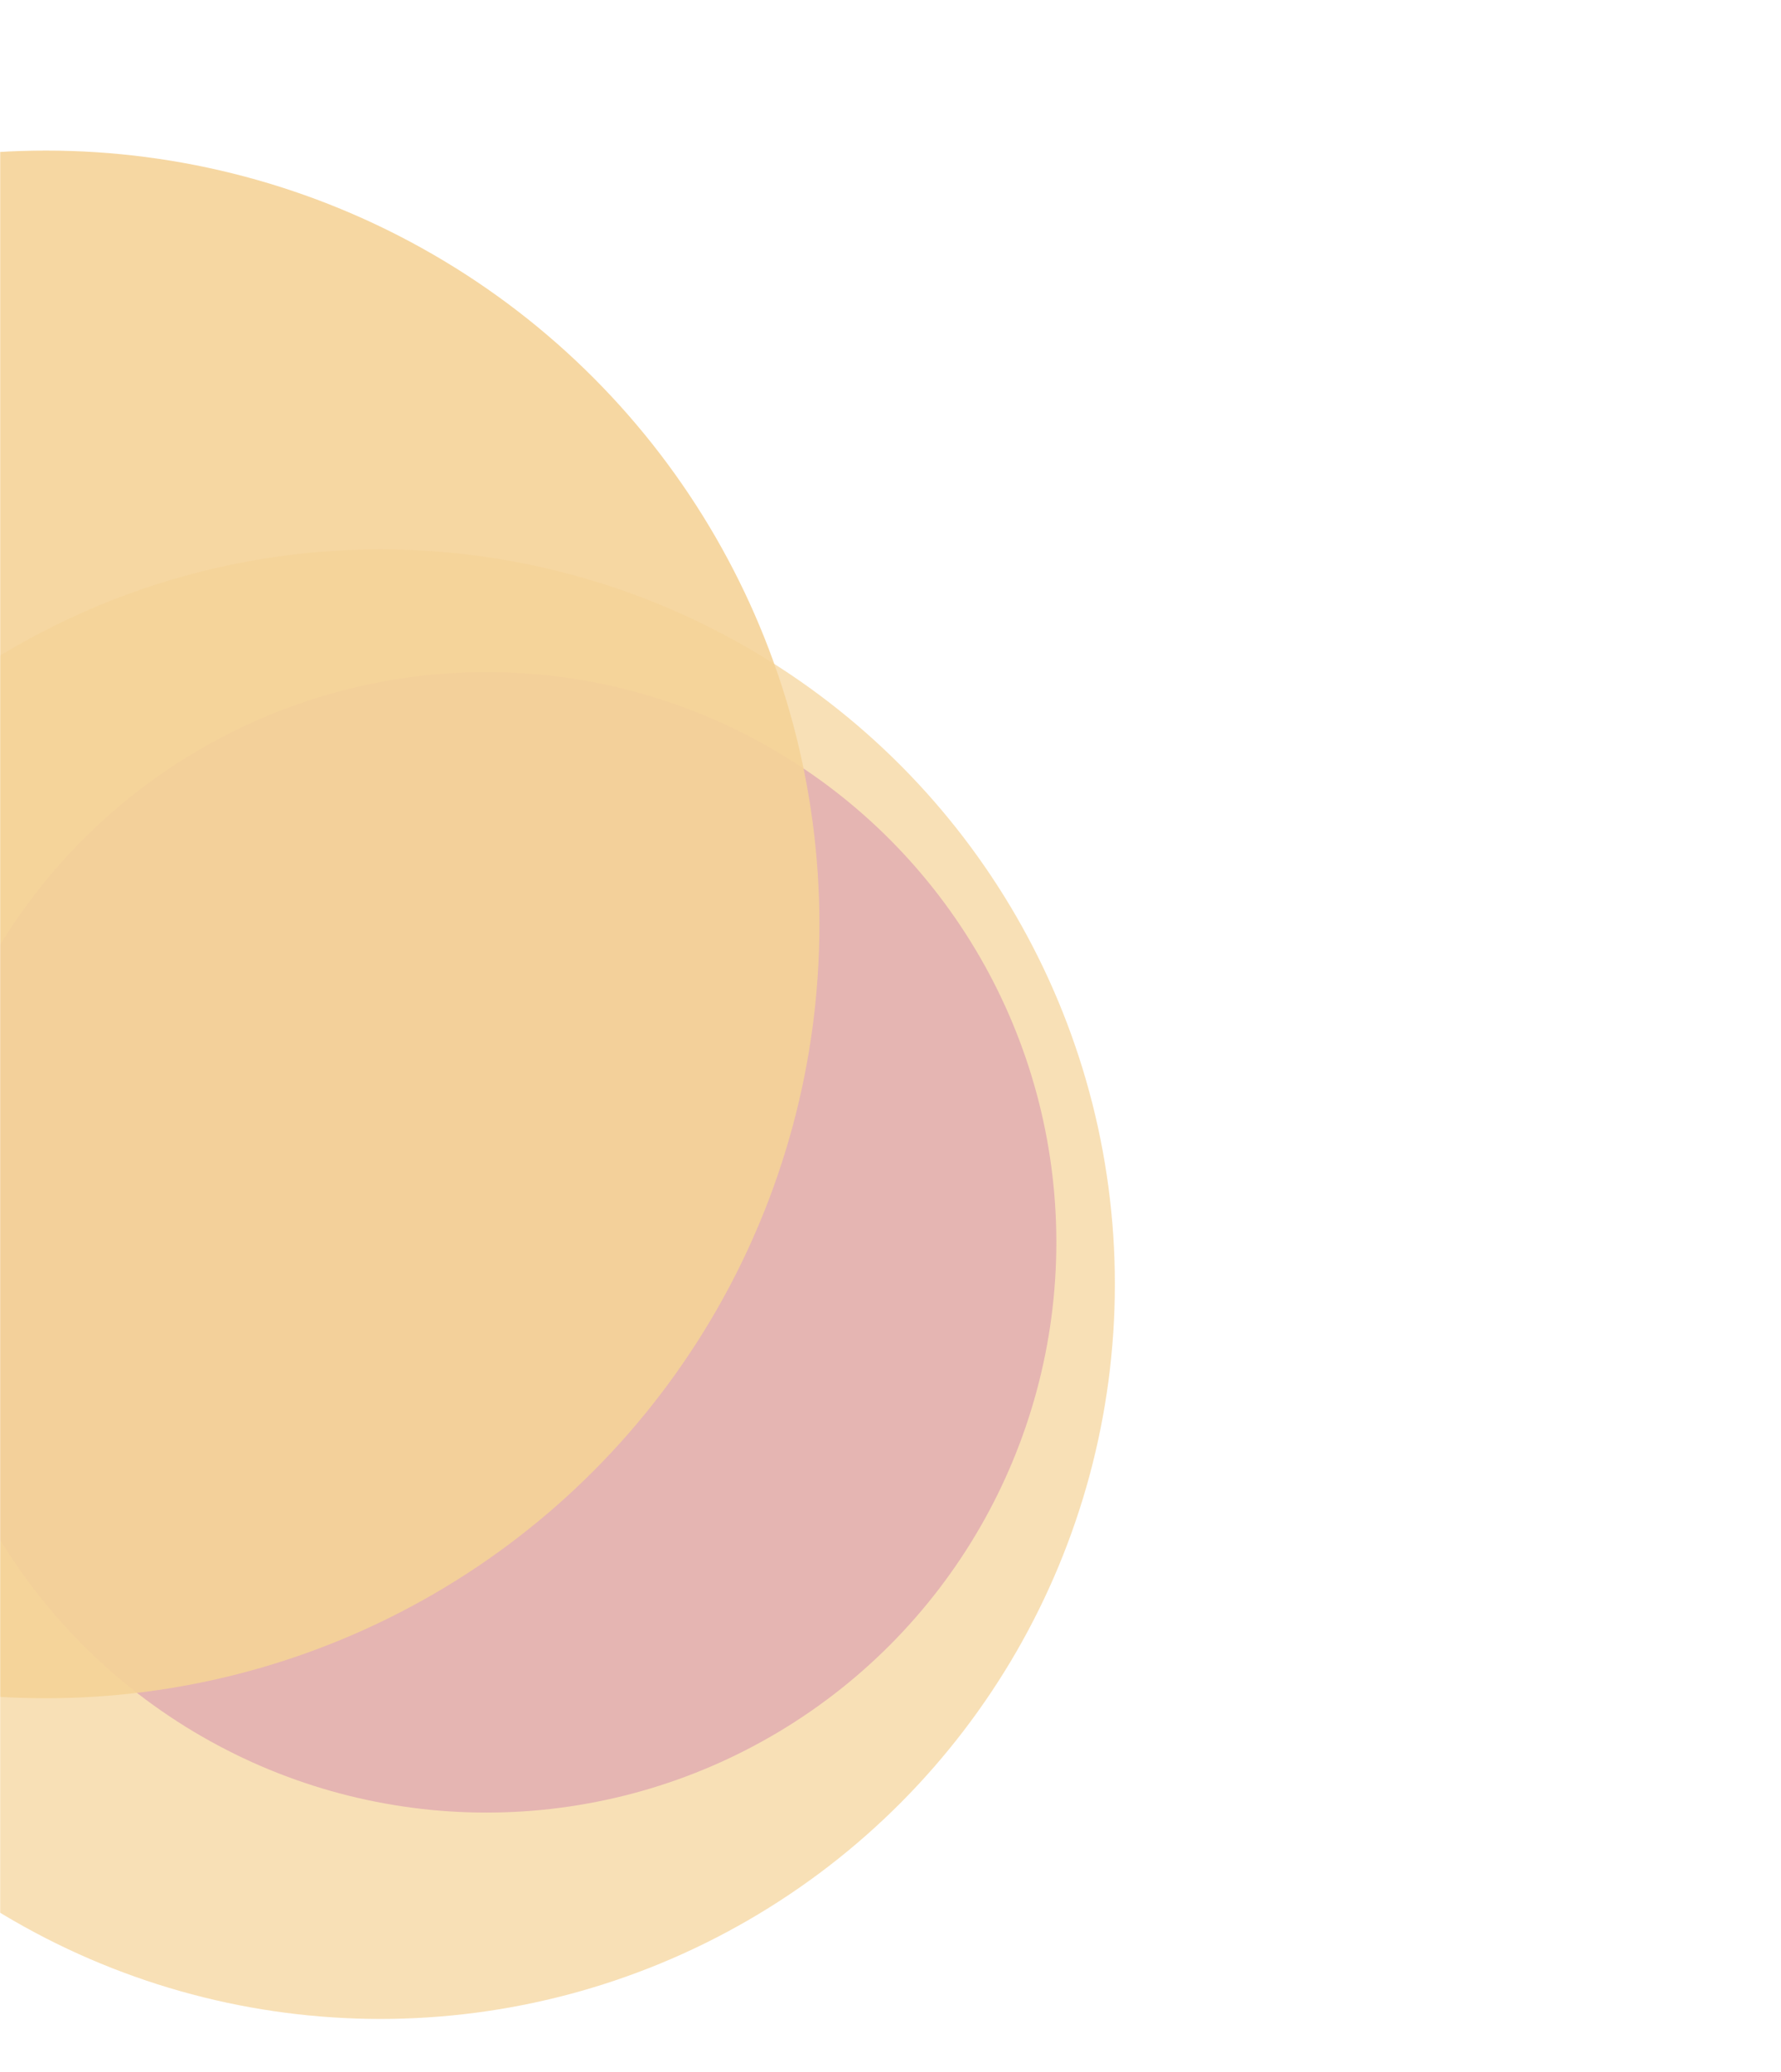 <svg width="1278" height="1486" viewBox="0 0 1278 1486" fill="none" xmlns="http://www.w3.org/2000/svg">
<mask id="mask0_213_21" style="mask-type:alpha" maskUnits="userSpaceOnUse" x="0" y="0" width="1278" height="1486">
<rect width="1278" height="1486" fill="#D9D9D9"/>
</mask>
<g mask="url(#mask0_213_21)">
<g style="mix-blend-mode:multiply" filter="url(#filter0_f_213_21)">
<circle cx="349" cy="891" r="409" fill="#A52EEB" fill-opacity="0.7"/>
</g>
<g style="mix-blend-mode:multiply" filter="url(#filter1_f_213_21)">
<circle cx="33" cy="663" r="555" fill="#F5D398" fill-opacity="0.9"/>
</g>
<g style="mix-blend-mode:hard-light" filter="url(#filter2_f_213_21)">
<circle cx="273" cy="921" r="527" fill="#F5D398" fill-opacity="0.7"/>
</g>
</g>
<defs>
<filter id="filter0_f_213_21" x="-260" y="282" width="1218" height="1218" filterUnits="userSpaceOnUse" color-interpolation-filters="sRGB">
<feFlood flood-opacity="0" result="BackgroundImageFix"/>
<feBlend mode="normal" in="SourceGraphic" in2="BackgroundImageFix" result="shape"/>
<feGaussianBlur stdDeviation="100" result="effect1_foregroundBlur_213_21"/>
</filter>
<filter id="filter1_f_213_21" x="-722" y="-92" width="1510" height="1510" filterUnits="userSpaceOnUse" color-interpolation-filters="sRGB">
<feFlood flood-opacity="0" result="BackgroundImageFix"/>
<feBlend mode="normal" in="SourceGraphic" in2="BackgroundImageFix" result="shape"/>
<feGaussianBlur stdDeviation="100" result="effect1_foregroundBlur_213_21"/>
</filter>
<filter id="filter2_f_213_21" x="-454" y="194" width="1454" height="1454" filterUnits="userSpaceOnUse" color-interpolation-filters="sRGB">
<feFlood flood-opacity="0" result="BackgroundImageFix"/>
<feBlend mode="normal" in="SourceGraphic" in2="BackgroundImageFix" result="shape"/>
<feGaussianBlur stdDeviation="100" result="effect1_foregroundBlur_213_21"/>
</filter>
</defs>
</svg>

